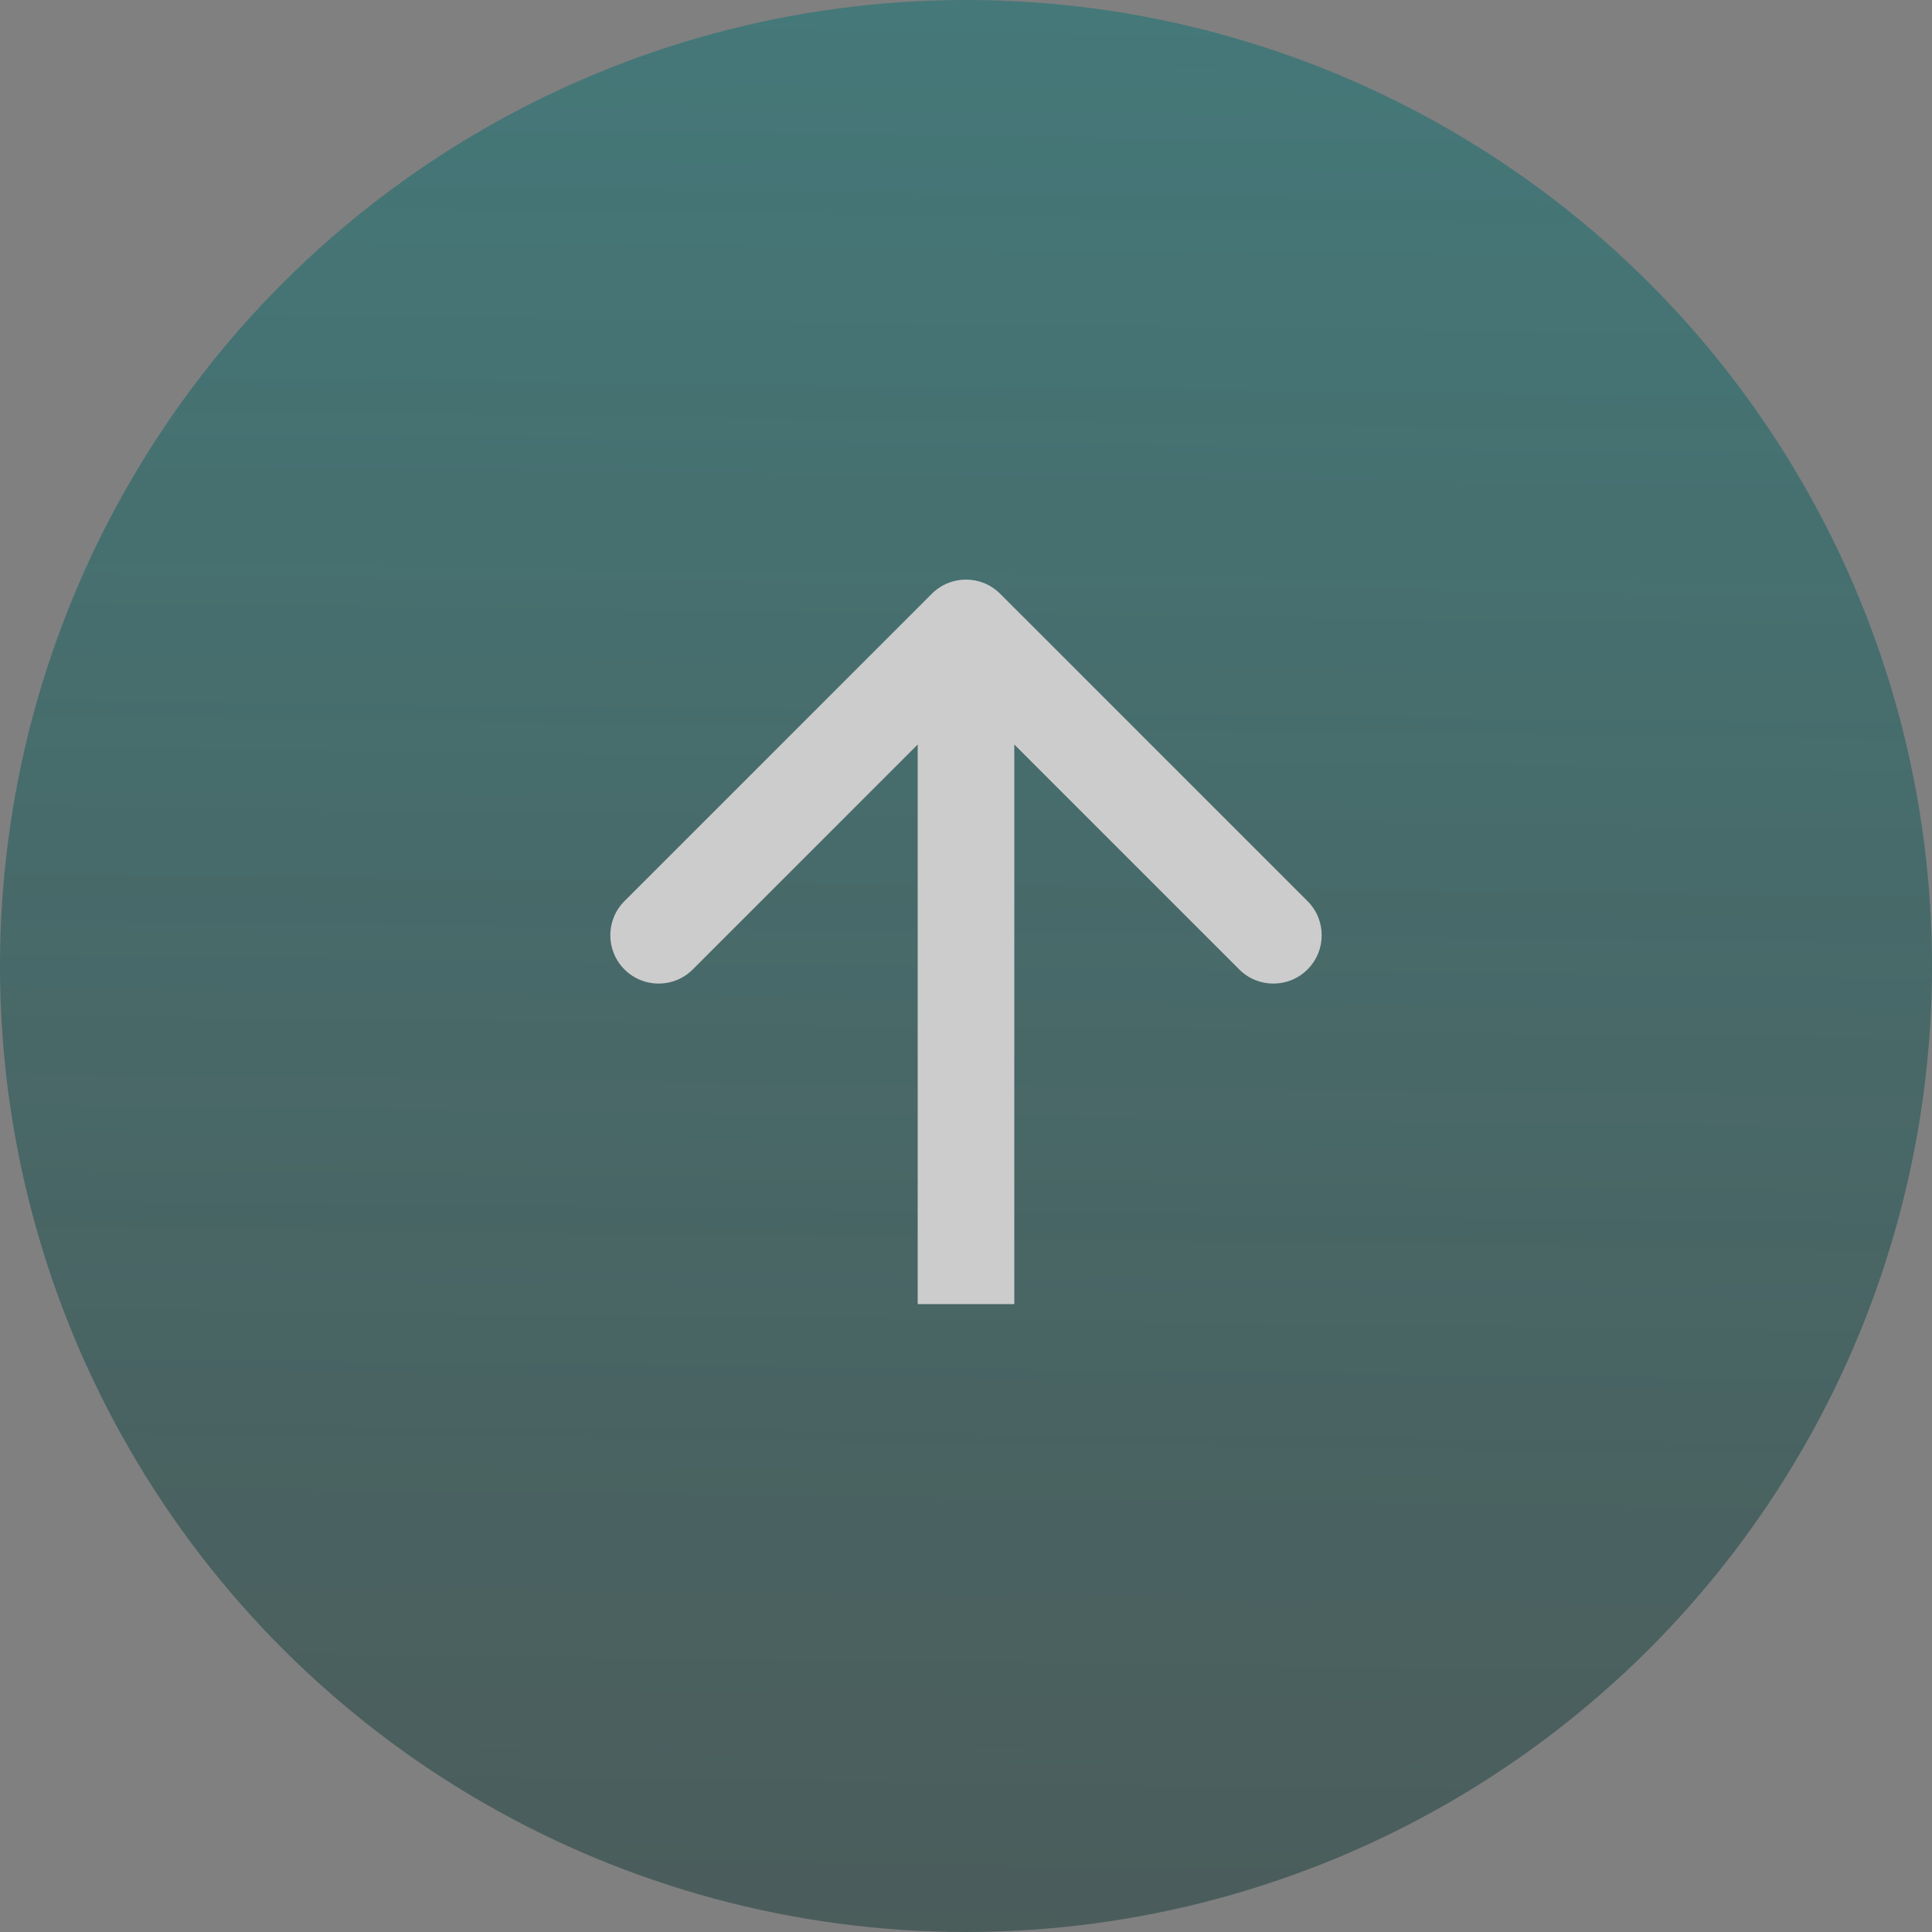 <svg width="40" height="40" viewBox="0 0 40 40" fill="none" xmlns="http://www.w3.org/2000/svg">
<rect x="0" y="0" width="40" height="40" fill="#808080" stroke="none"/>
<g opacity="0.6">
<circle cx="20" cy="20" r="20" transform="rotate(-90 20 20)" fill="url(#paint0_linear_230_5050)"/>
<path d="M20.707 12.293C20.317 11.902 19.683 11.902 19.293 12.293L12.929 18.657C12.538 19.047 12.538 19.68 12.929 20.071C13.319 20.462 13.953 20.462 14.343 20.071L20 14.414L25.657 20.071C26.047 20.462 26.68 20.462 27.071 20.071C27.462 19.68 27.462 19.047 27.071 18.657L20.707 12.293ZM20 27H21V13H20H19V27H20Z" fill="white"/>
</g>
<defs>
<linearGradient id="paint0_linear_230_5050" x1="46.667" y1="18.667" x2="-7.333" y2="18" gradientUnits="userSpaceOnUse">
<stop stop-color="#1C7C7E"/>
<stop offset="1" stop-color="#132F2B" stop-opacity="0.8"/>
</linearGradient>
</defs>
</svg>
